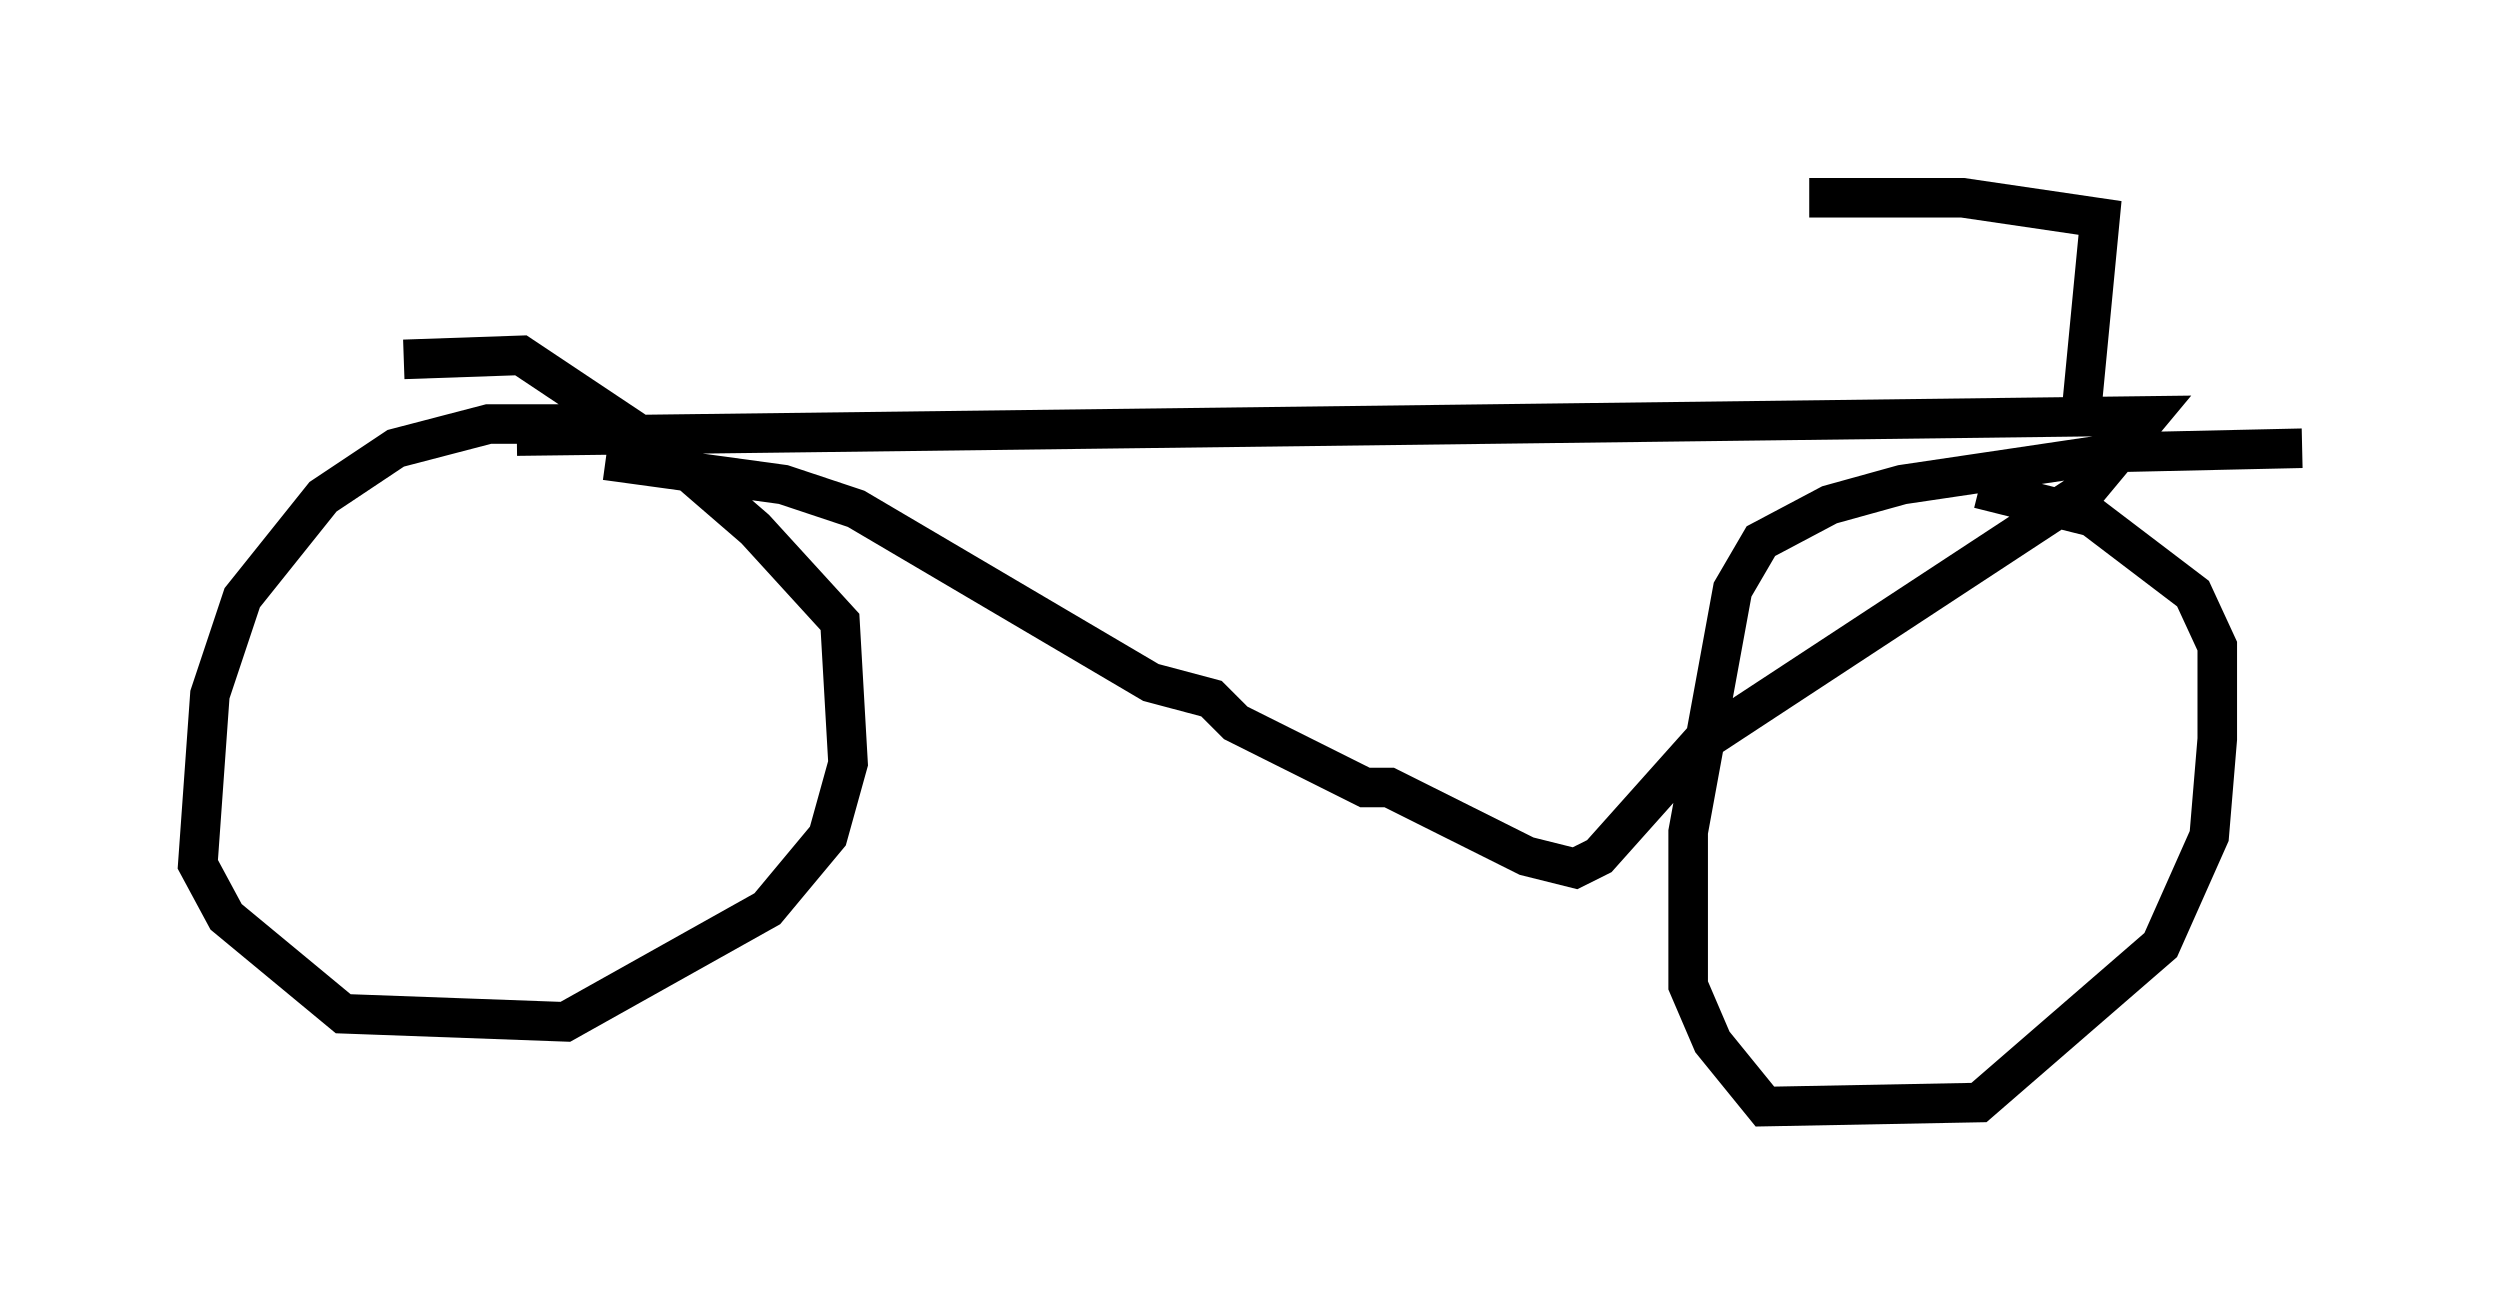 <?xml version="1.0" encoding="utf-8" ?>
<svg baseProfile="full" height="32.969" version="1.1" width="63.186" xmlns="http://www.w3.org/2000/svg" xmlns:ev="http://www.w3.org/2001/xml-events" xmlns:xlink="http://www.w3.org/1999/xlink"><defs /><rect fill="white" height="32.969" width="63.186" x="0" y="0" /><path d="M16.536, 11.125 m-0.715, -0.408 l-3.471, 0.0 -2.348, 0.613 l-1.838, 1.225 -2.042, 2.552 l-0.817, 2.45 -0.306, 4.288 l0.715, 1.327 2.96, 2.45 l5.615, 0.204 5.104, -2.858 l1.531, -1.838 0.51, -1.838 l-0.204, -3.573 -2.144, -2.348 l-2.246, -1.94 -3.675, -2.45 l-2.96, 0.102 m47.98, 2.246 l-4.594, 0.102 -5.513, 0.817 l-1.838, 0.51 -1.735, 0.919 l-0.715, 1.225 -1.123, 6.125 l0.0, 3.879 0.613, 1.429 l1.327, 1.633 5.41, -0.102 l4.594, -3.981 1.225, -2.756 l0.204, -2.45 0.0, -2.348 l-0.613, -1.327 -2.552, -1.94 l-2.858, -0.715 m-36.955, -1.327 l41.242, -0.51 -1.531, 1.838 l-9.8, 6.431 -2.552, 2.858 l-0.613, 0.306 -1.225, -0.306 l-3.471, -1.735 -0.613, 0.0 l-3.267, -1.633 -0.613, -0.613 l-1.531, -0.408 -7.452, -4.39 l-1.838, -0.613 -4.492, -0.613 m37.261, -0.817 l0.51, -5.308 -3.471, -0.51 l-3.879, 0.0 " fill="none" stroke="black" stroke-width="1" /></svg>
